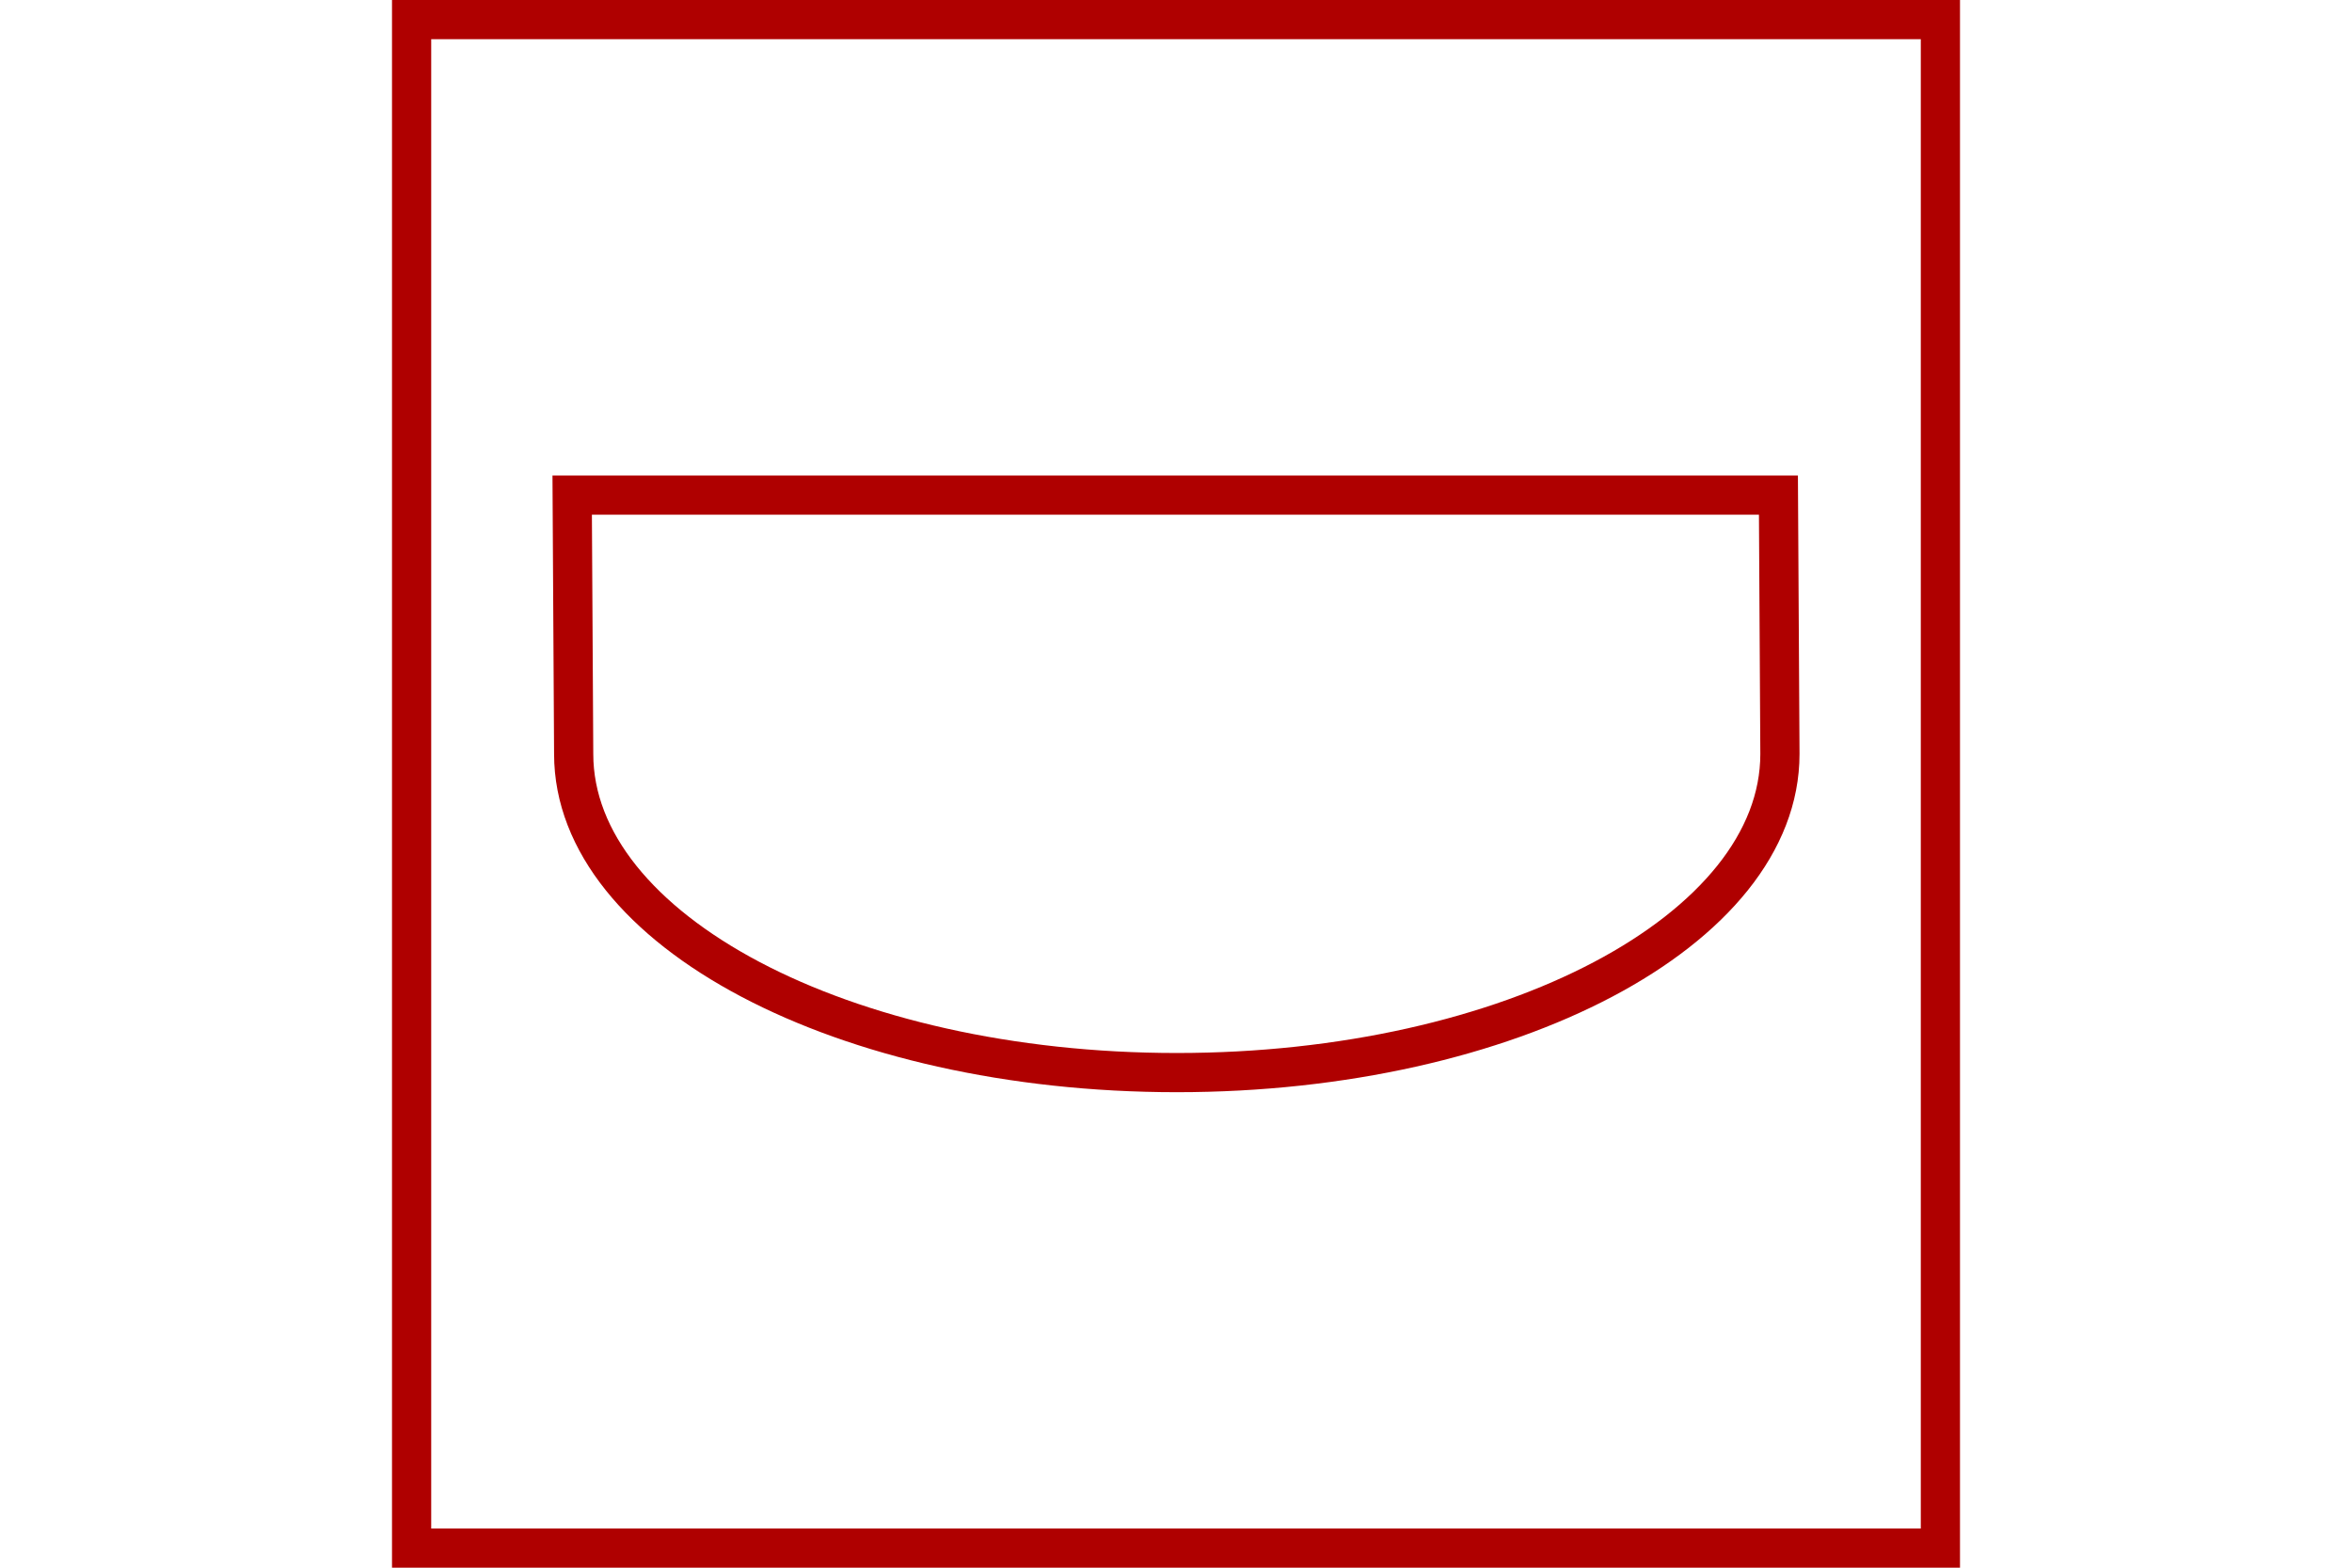 <?xml version="1.0" encoding="UTF-8" standalone="no"?>
<svg
   xmlns="http://www.w3.org/2000/svg"
   id="NATO Map Symbol"
   height="400"
   width="600">
  <path
     id="CIMIC"
     d="m 145.967,126.322 h 307.715 l 0.381,66.065 c 0,44.896 -68.885,81.291 -153.858,81.291 -84.973,0 -153.857,-36.395 -153.857,-81.29 z"
     style="fill:none;stroke:#af0000;stroke-width:10;stroke-linejoin:miter;stroke-miterlimit:4" />
  <path
     id="Neutral Frame"
     style="fill:none;stroke:#af0000;stroke-width:10;stroke-linejoin:miter;stroke-miterlimit:4"
     d="M 105,5 H 495 V 395 H 105 Z" />
</svg>
